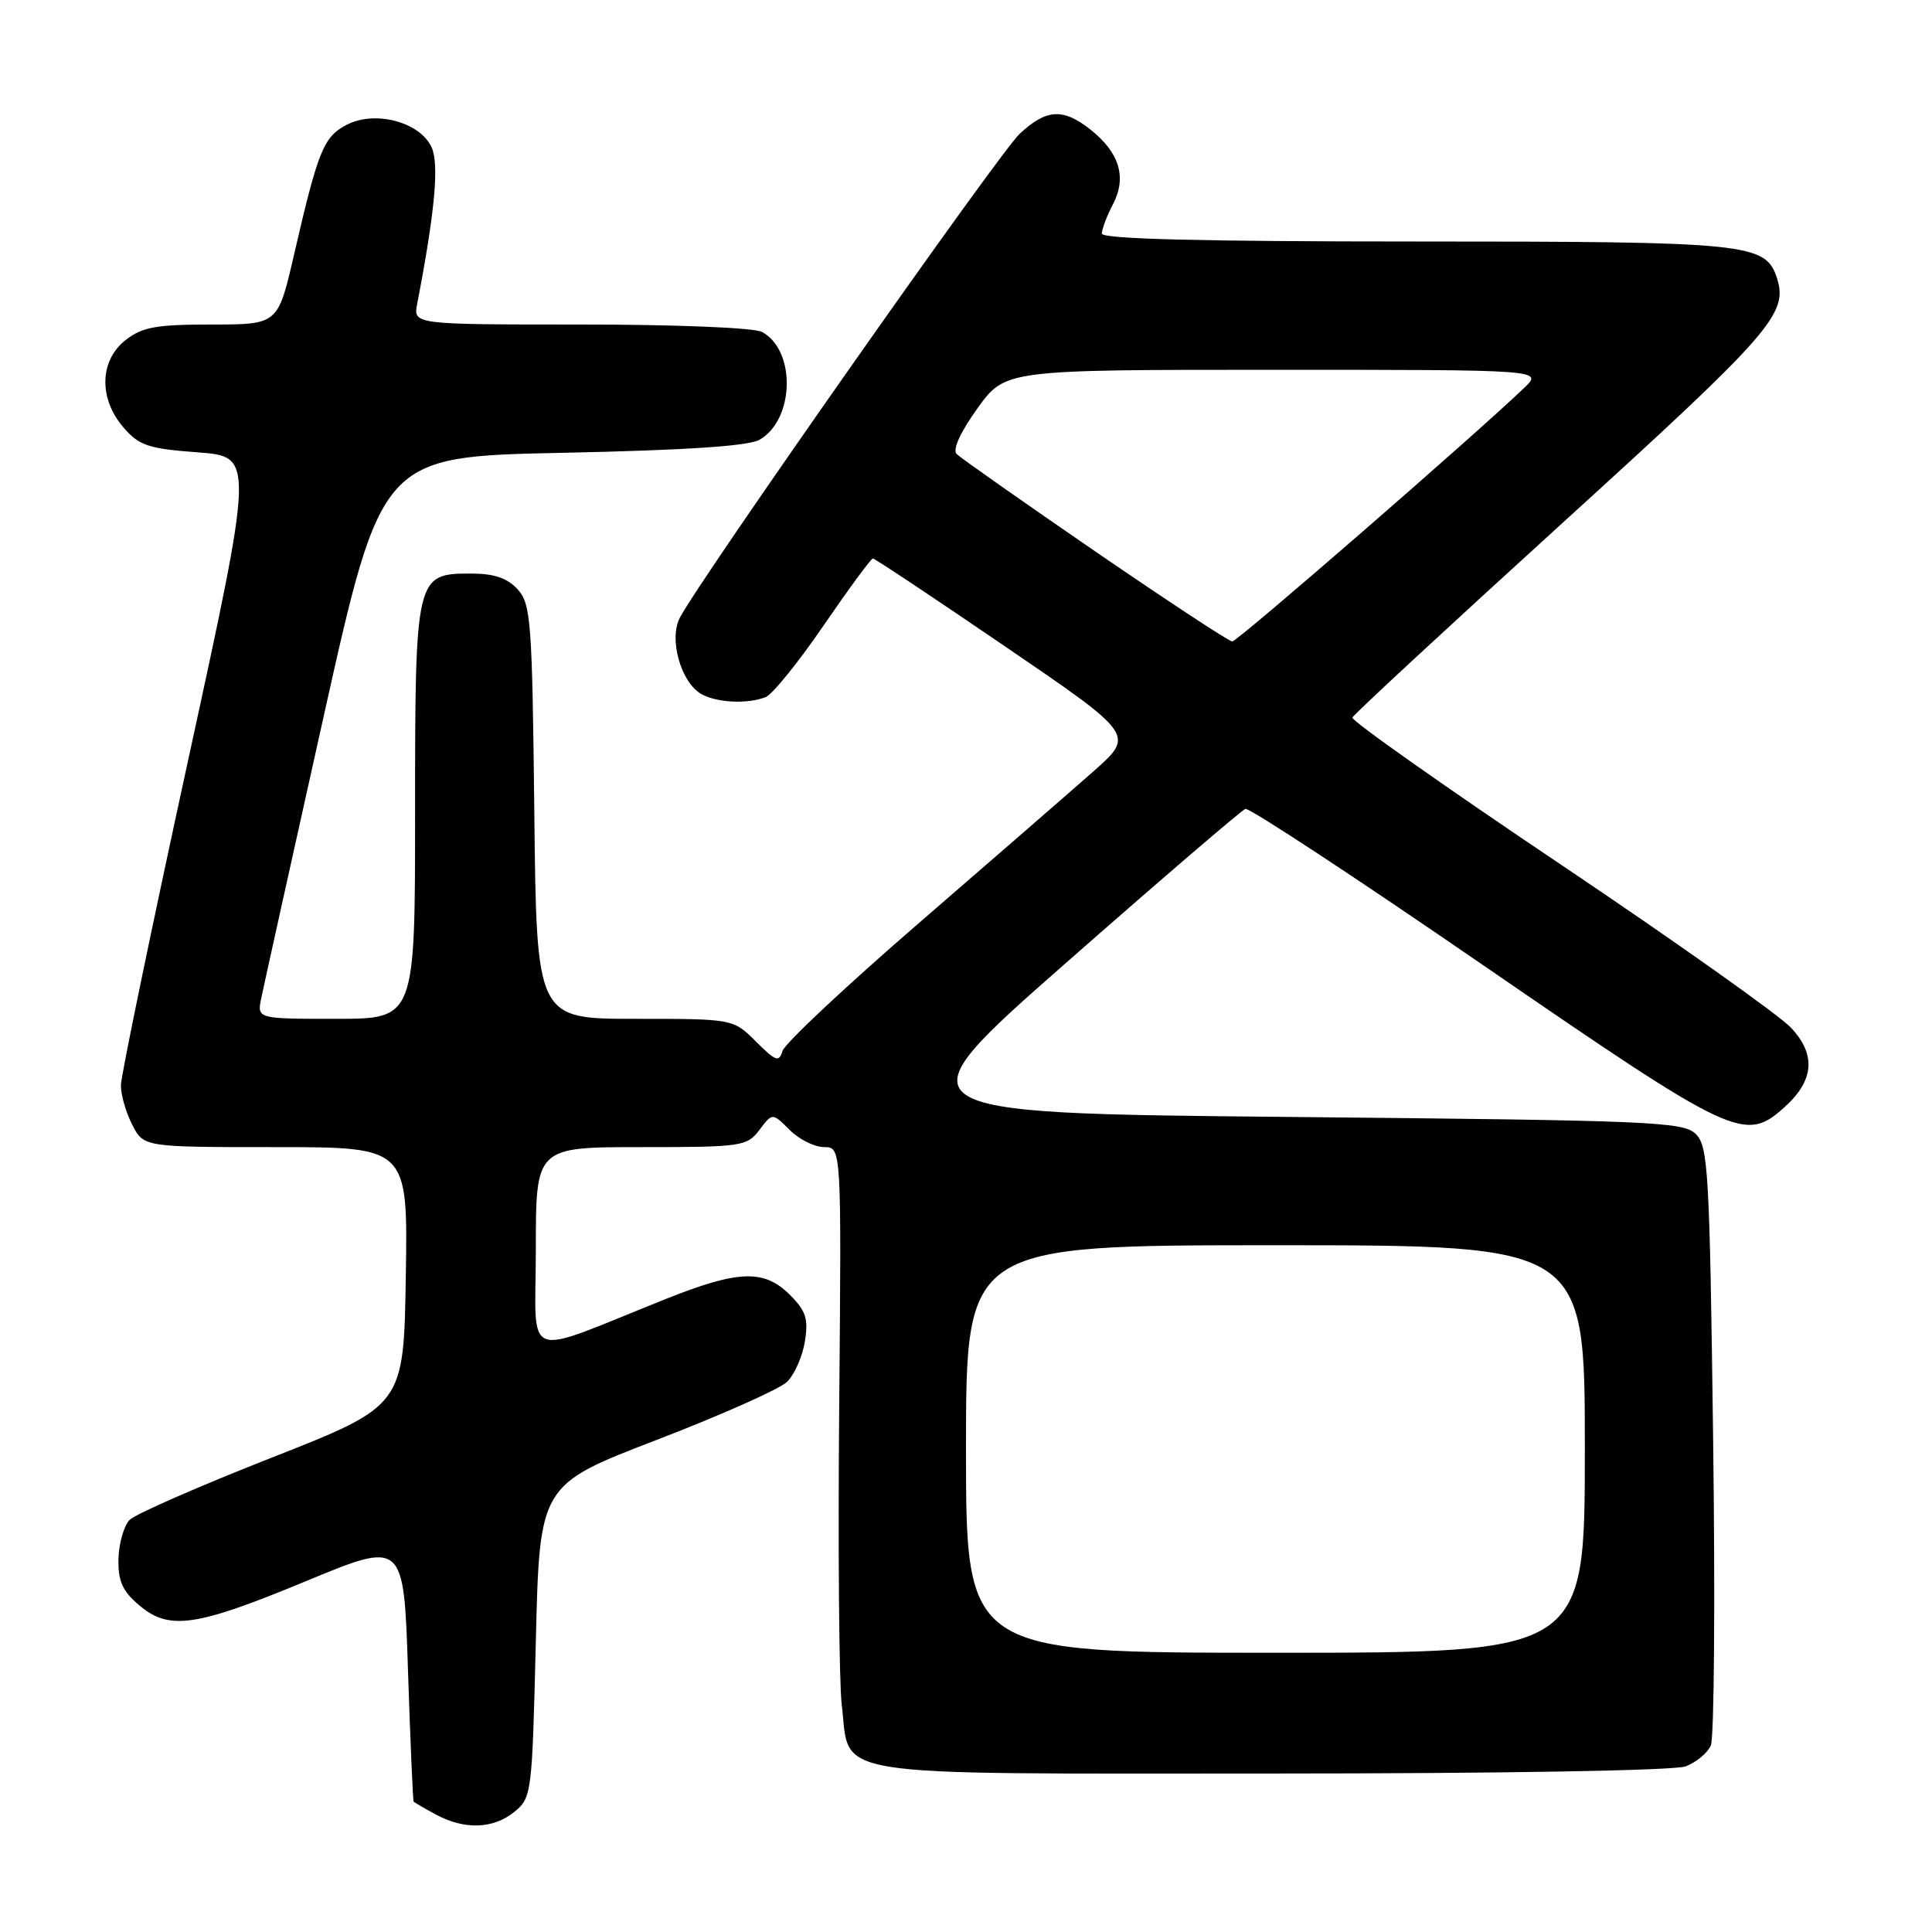 <?xml version="1.0" encoding="UTF-8" standalone="no"?>
<!DOCTYPE svg PUBLIC "-//W3C//DTD SVG 1.1//EN" "http://www.w3.org/Graphics/SVG/1.1/DTD/svg11.dtd" >
<svg xmlns="http://www.w3.org/2000/svg" xmlns:xlink="http://www.w3.org/1999/xlink" version="1.1" viewBox="0 0 256 256">
 <g >
 <path fill="currentColor"
d=" M 68.14 240.09 C 70.45 238.22 70.51 237.75 71.00 217.47 C 71.50 196.76 71.50 196.76 87.00 190.80 C 95.53 187.52 103.30 184.06 104.28 183.11 C 105.26 182.16 106.33 179.75 106.65 177.76 C 107.14 174.76 106.80 173.71 104.66 171.57 C 101.26 168.17 97.86 168.28 88.28 172.10 C 68.80 179.87 71.00 180.71 71.00 165.49 C 71.00 152.00 71.00 152.00 84.95 152.00 C 98.31 152.00 98.98 151.90 100.63 149.72 C 102.35 147.44 102.35 147.44 104.63 149.72 C 105.88 150.97 107.94 152.00 109.20 152.00 C 111.50 152.00 111.50 152.00 111.20 186.25 C 111.03 205.09 111.18 222.90 111.53 225.83 C 112.71 235.69 108.41 235.00 168.43 235.00 C 199.21 235.00 221.90 234.61 223.37 234.05 C 224.75 233.52 226.24 232.29 226.69 231.30 C 227.14 230.31 227.28 212.08 227.00 190.78 C 226.54 155.35 226.35 151.92 224.72 150.28 C 223.06 148.63 219.10 148.46 170.76 148.00 C 118.59 147.50 118.59 147.50 141.35 127.50 C 153.86 116.50 164.52 107.36 165.02 107.18 C 165.52 107.00 179.73 116.34 196.58 127.93 C 229.78 150.75 231.19 151.41 236.41 146.75 C 240.38 143.20 240.68 139.77 237.33 136.19 C 235.77 134.52 221.99 124.75 206.70 114.48 C 191.41 104.21 179.03 95.48 179.20 95.08 C 179.36 94.67 191.93 83.04 207.13 69.21 C 234.69 44.15 236.95 41.57 235.47 36.90 C 233.98 32.22 231.83 32.00 187.55 32.00 C 159.21 32.00 146.00 31.67 146.00 30.95 C 146.00 30.37 146.67 28.60 147.50 27.01 C 149.33 23.46 148.32 20.18 144.44 17.13 C 140.84 14.30 138.63 14.44 135.09 17.75 C 132.42 20.24 93.03 76.32 90.11 81.80 C 88.57 84.67 90.24 90.52 93.01 92.01 C 95.11 93.13 99.04 93.30 101.44 92.38 C 102.33 92.04 105.79 87.77 109.13 82.88 C 112.48 78.00 115.42 74.00 115.66 74.00 C 115.91 74.00 123.81 79.26 133.23 85.69 C 150.35 97.37 150.35 97.37 144.93 102.17 C 141.94 104.81 131.55 113.84 121.84 122.24 C 112.13 130.63 103.96 138.29 103.68 139.26 C 103.25 140.79 102.78 140.63 100.17 138.01 C 97.15 135.00 97.15 135.00 84.12 135.00 C 71.09 135.00 71.09 135.00 70.80 107.60 C 70.52 82.30 70.35 80.05 68.60 78.10 C 67.22 76.59 65.49 76.00 62.40 76.00 C 55.07 76.00 55.00 76.28 55.00 107.72 C 55.00 135.00 55.00 135.00 44.52 135.00 C 34.05 135.00 34.05 135.00 34.62 132.25 C 34.93 130.74 38.64 113.97 42.87 95.00 C 50.56 60.50 50.56 60.50 74.53 60.00 C 90.81 59.66 99.19 59.11 100.64 58.27 C 105.29 55.61 105.50 46.41 100.96 43.98 C 99.93 43.42 89.50 43.00 76.94 43.00 C 54.75 43.00 54.75 43.00 55.28 40.25 C 57.63 28.09 58.21 21.76 57.19 19.52 C 55.66 16.17 49.71 14.58 45.95 16.53 C 42.88 18.12 42.16 19.88 38.96 33.75 C 36.83 43.00 36.83 43.00 28.05 43.00 C 20.68 43.00 18.85 43.33 16.63 45.07 C 13.18 47.79 13.06 52.80 16.36 56.64 C 18.44 59.05 19.64 59.45 26.21 59.94 C 33.69 60.50 33.69 60.50 24.87 101.00 C 20.02 123.28 16.04 142.53 16.02 143.80 C 16.01 145.06 16.69 147.43 17.53 149.05 C 19.05 152.00 19.05 152.00 36.55 152.00 C 54.05 152.00 54.05 152.00 53.77 169.13 C 53.50 186.26 53.50 186.26 36.04 193.13 C 26.44 196.90 17.96 200.62 17.19 201.38 C 16.43 202.14 15.76 204.45 15.70 206.51 C 15.62 209.44 16.20 210.78 18.35 212.63 C 22.37 216.09 25.84 215.60 40.50 209.53 C 53.50 204.14 53.50 204.14 54.06 221.32 C 54.37 230.77 54.71 238.60 54.81 238.72 C 54.91 238.84 56.24 239.61 57.75 240.43 C 61.54 242.48 65.34 242.36 68.14 240.09 Z  M 128.00 192.00 C 128.00 165.00 128.00 165.00 169.00 165.00 C 210.00 165.00 210.00 165.00 210.00 192.00 C 210.00 219.00 210.00 219.00 169.00 219.00 C 128.00 219.00 128.00 219.00 128.00 192.00 Z  M 145.09 73.04 C 135.52 66.47 127.27 60.67 126.76 60.16 C 126.19 59.59 127.25 57.26 129.51 54.12 C 133.19 49.00 133.19 49.00 168.82 49.00 C 204.45 49.00 204.45 49.00 201.98 51.38 C 195.47 57.63 163.97 85.00 163.28 85.00 C 162.85 84.99 154.67 79.61 145.09 73.04 Z "/>
</g>
</svg>